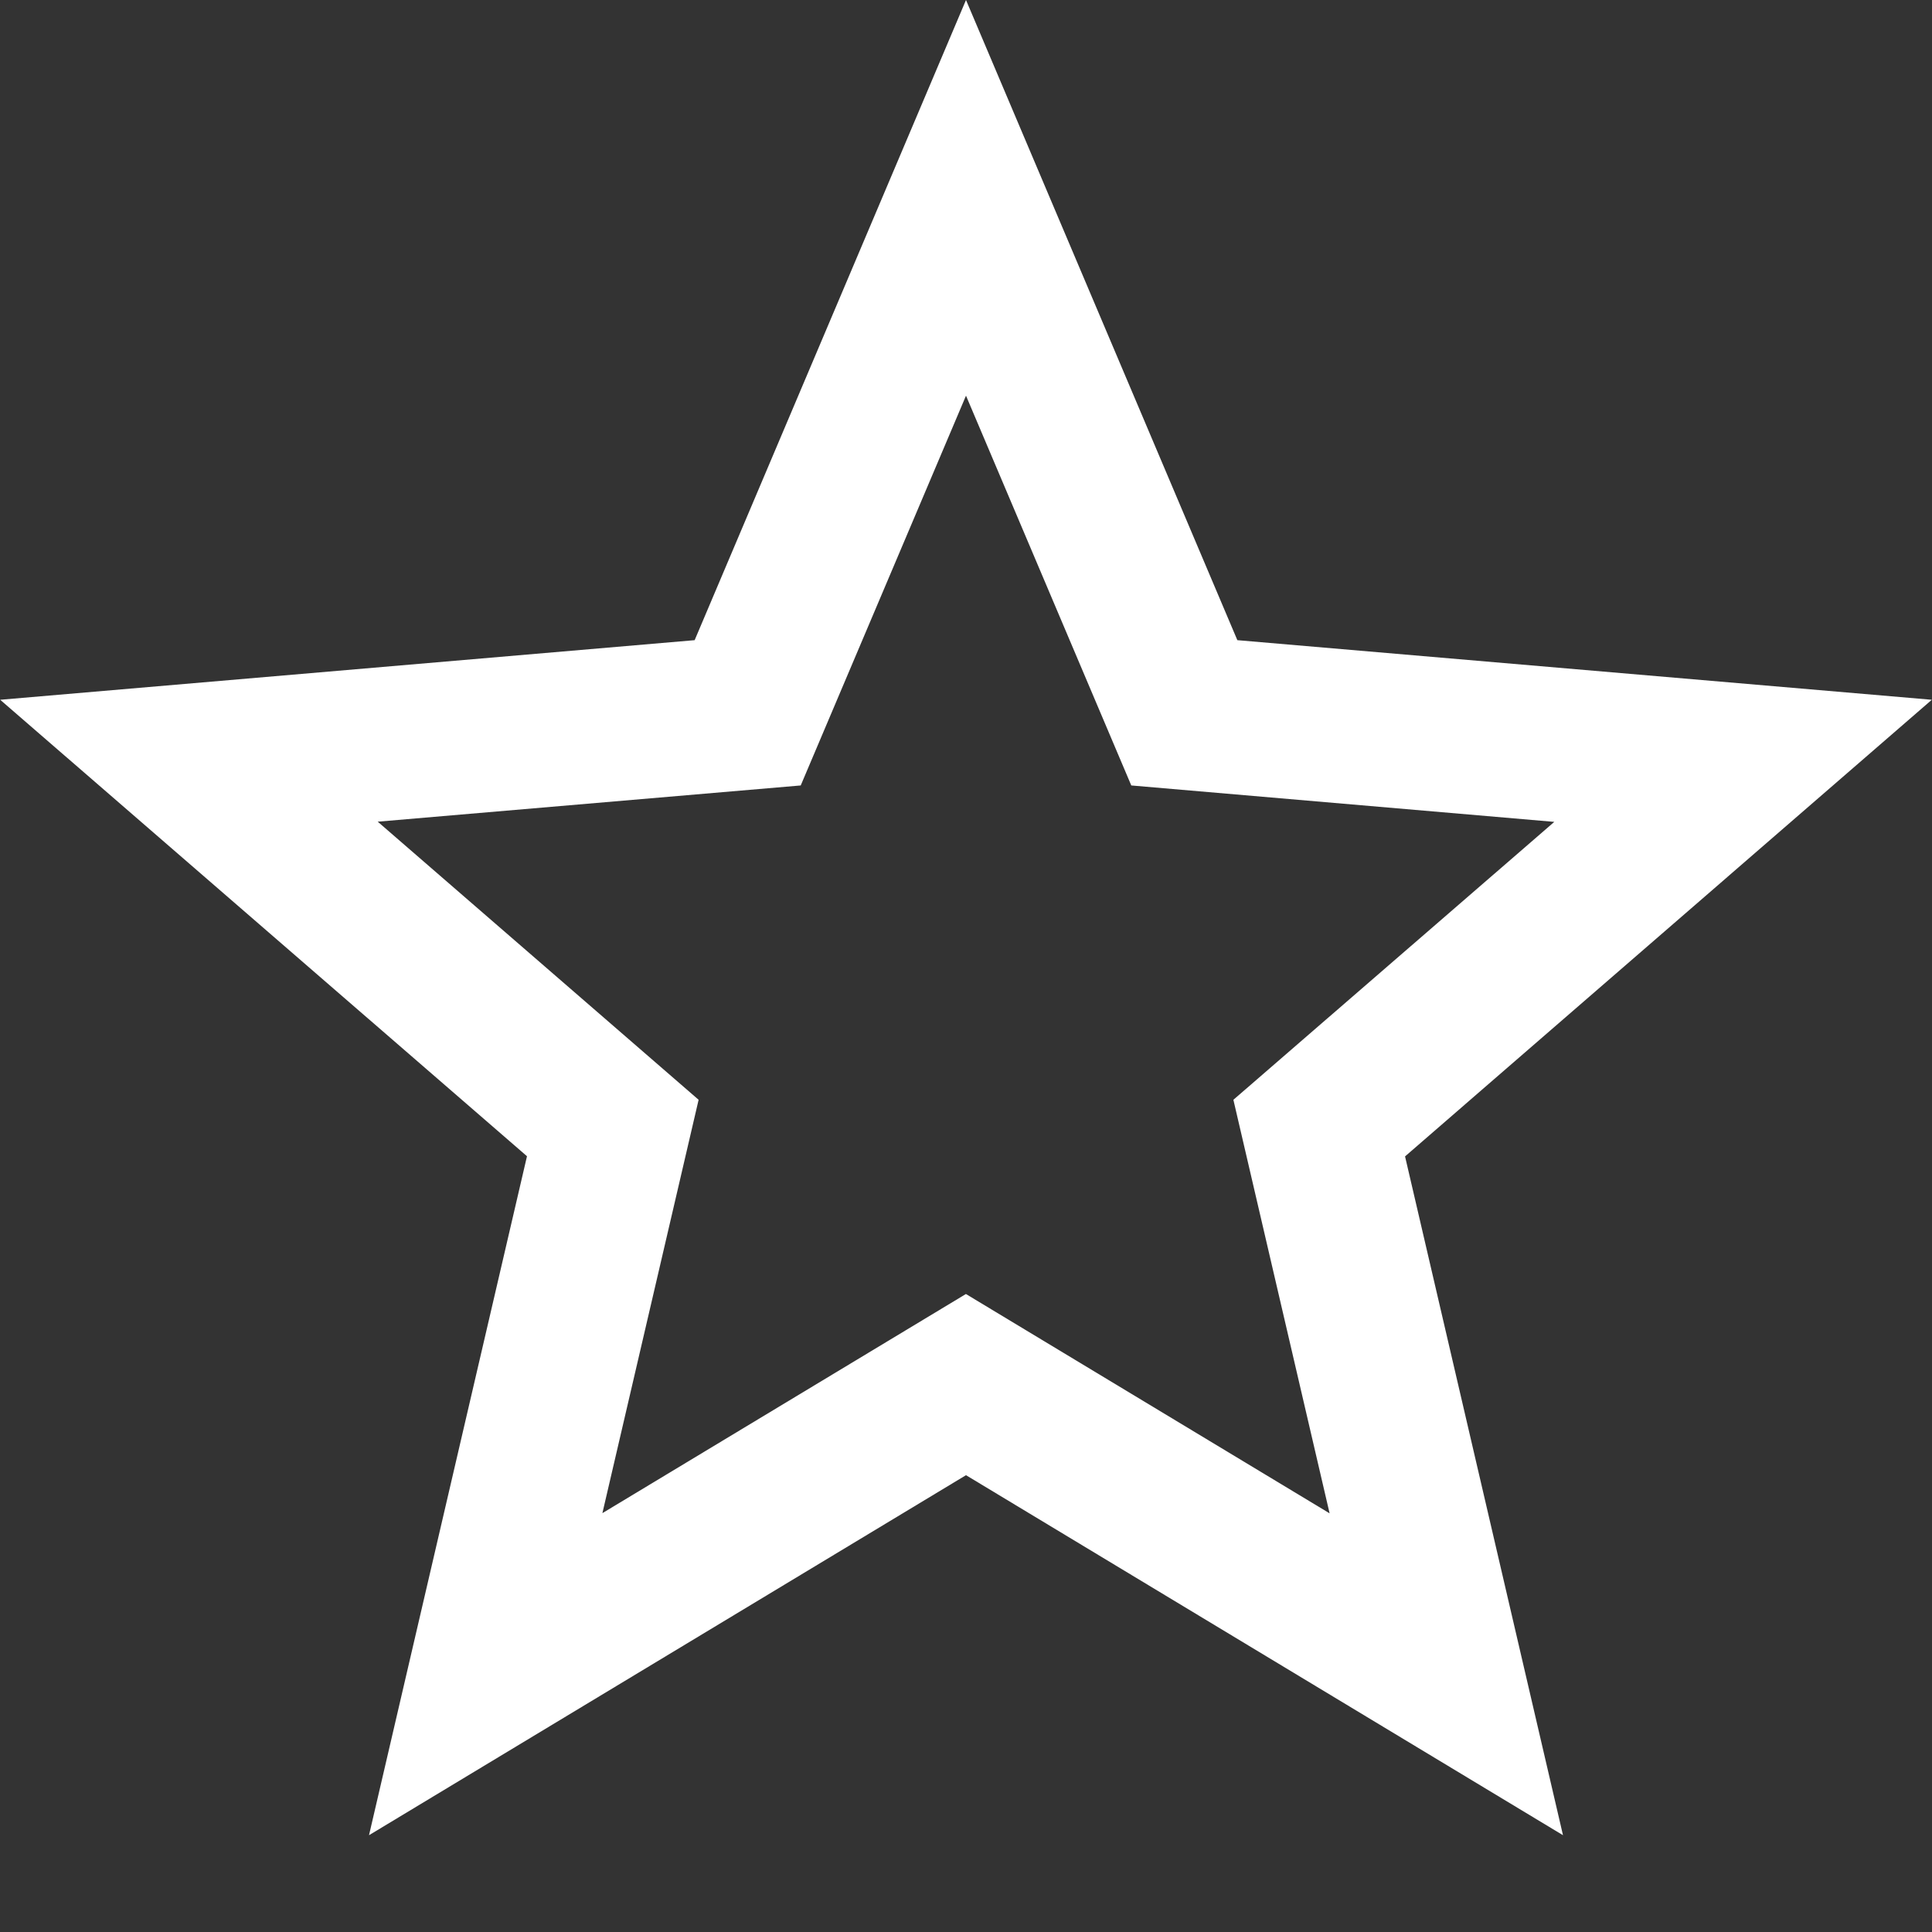 <?xml version="1.0" encoding="UTF-8" standalone="no"?>
<svg
   xmlns:dc="http://purl.org/dc/elements/1.1/"
   xmlns:cc="http://creativecommons.org/ns#"
   xmlns:rdf="http://www.w3.org/1999/02/22-rdf-syntax-ns#"
   xmlns:svg="http://www.w3.org/2000/svg"
   xmlns="http://www.w3.org/2000/svg"
   xmlns:sodipodi="http://sodipodi.sourceforge.net/DTD/sodipodi-0.dtd"
   xmlns:inkscape="http://www.inkscape.org/namespaces/inkscape"
   height="20px"
   version="1.1"
   viewBox="0 0 20 20"
   width="20px"
   id="svg12"
   sodipodi:docname="emptyStar.svg"
   inkscape:version="0.92.4 (unknown)">
  <rect x="0" y="0" width="20" height="20" fill="#333333" stroke="none"/>
  <sodipodi:namedview
     pagecolor="#ffffff"
     bordercolor="#666666"
     borderopacity="1"
     objecttolerance="10"
     gridtolerance="10"
     guidetolerance="10"
     inkscape:pageopacity="0"
     inkscape:pageshadow="2"
     inkscape:window-width="1366"
     inkscape:window-height="715"
     id="namedview14"
     showgrid="false"
     inkscape:zoom="16.68772"
     inkscape:cx="17.867531"
     inkscape:cy="13.147982"
     inkscape:window-x="0"
     inkscape:window-y="0"
     inkscape:window-maximized="1"
     inkscape:current-layer="Core" />
  <desc
     id="desc4" />
  <defs
     id="defs6" />
  <g
     fill="none"
     fill-rule="evenodd"
     id="Page-1"
     stroke="none"
     stroke-width="1">
    <g
       fill="#ffffff"
       id="Core"
       transform="translate(-338, -422)">
      <path
         d="M 10 0 L 7.191 6.627 L 0.002 7.244 L 5.455 11.969 L 5.455 11.971 L 3.82 18.998 L 10 15.271 L 16.18 18.998 L 14.545 11.971 L 19.998 7.244 L 12.809 6.627 L 10 0 z M 10 4.096 L 11.711 8.131 L 16.09 8.508 L 12.768 11.385 L 13.764 15.666 L 10 13.396 L 10 13.395 L 6.236 15.664 L 7.232 11.385 L 3.91 8.506 L 8.289 8.131 L 10 4.096 z "
         transform="translate(338,422)"
         id="Shape" />
    </g>
  </g>
</svg>
